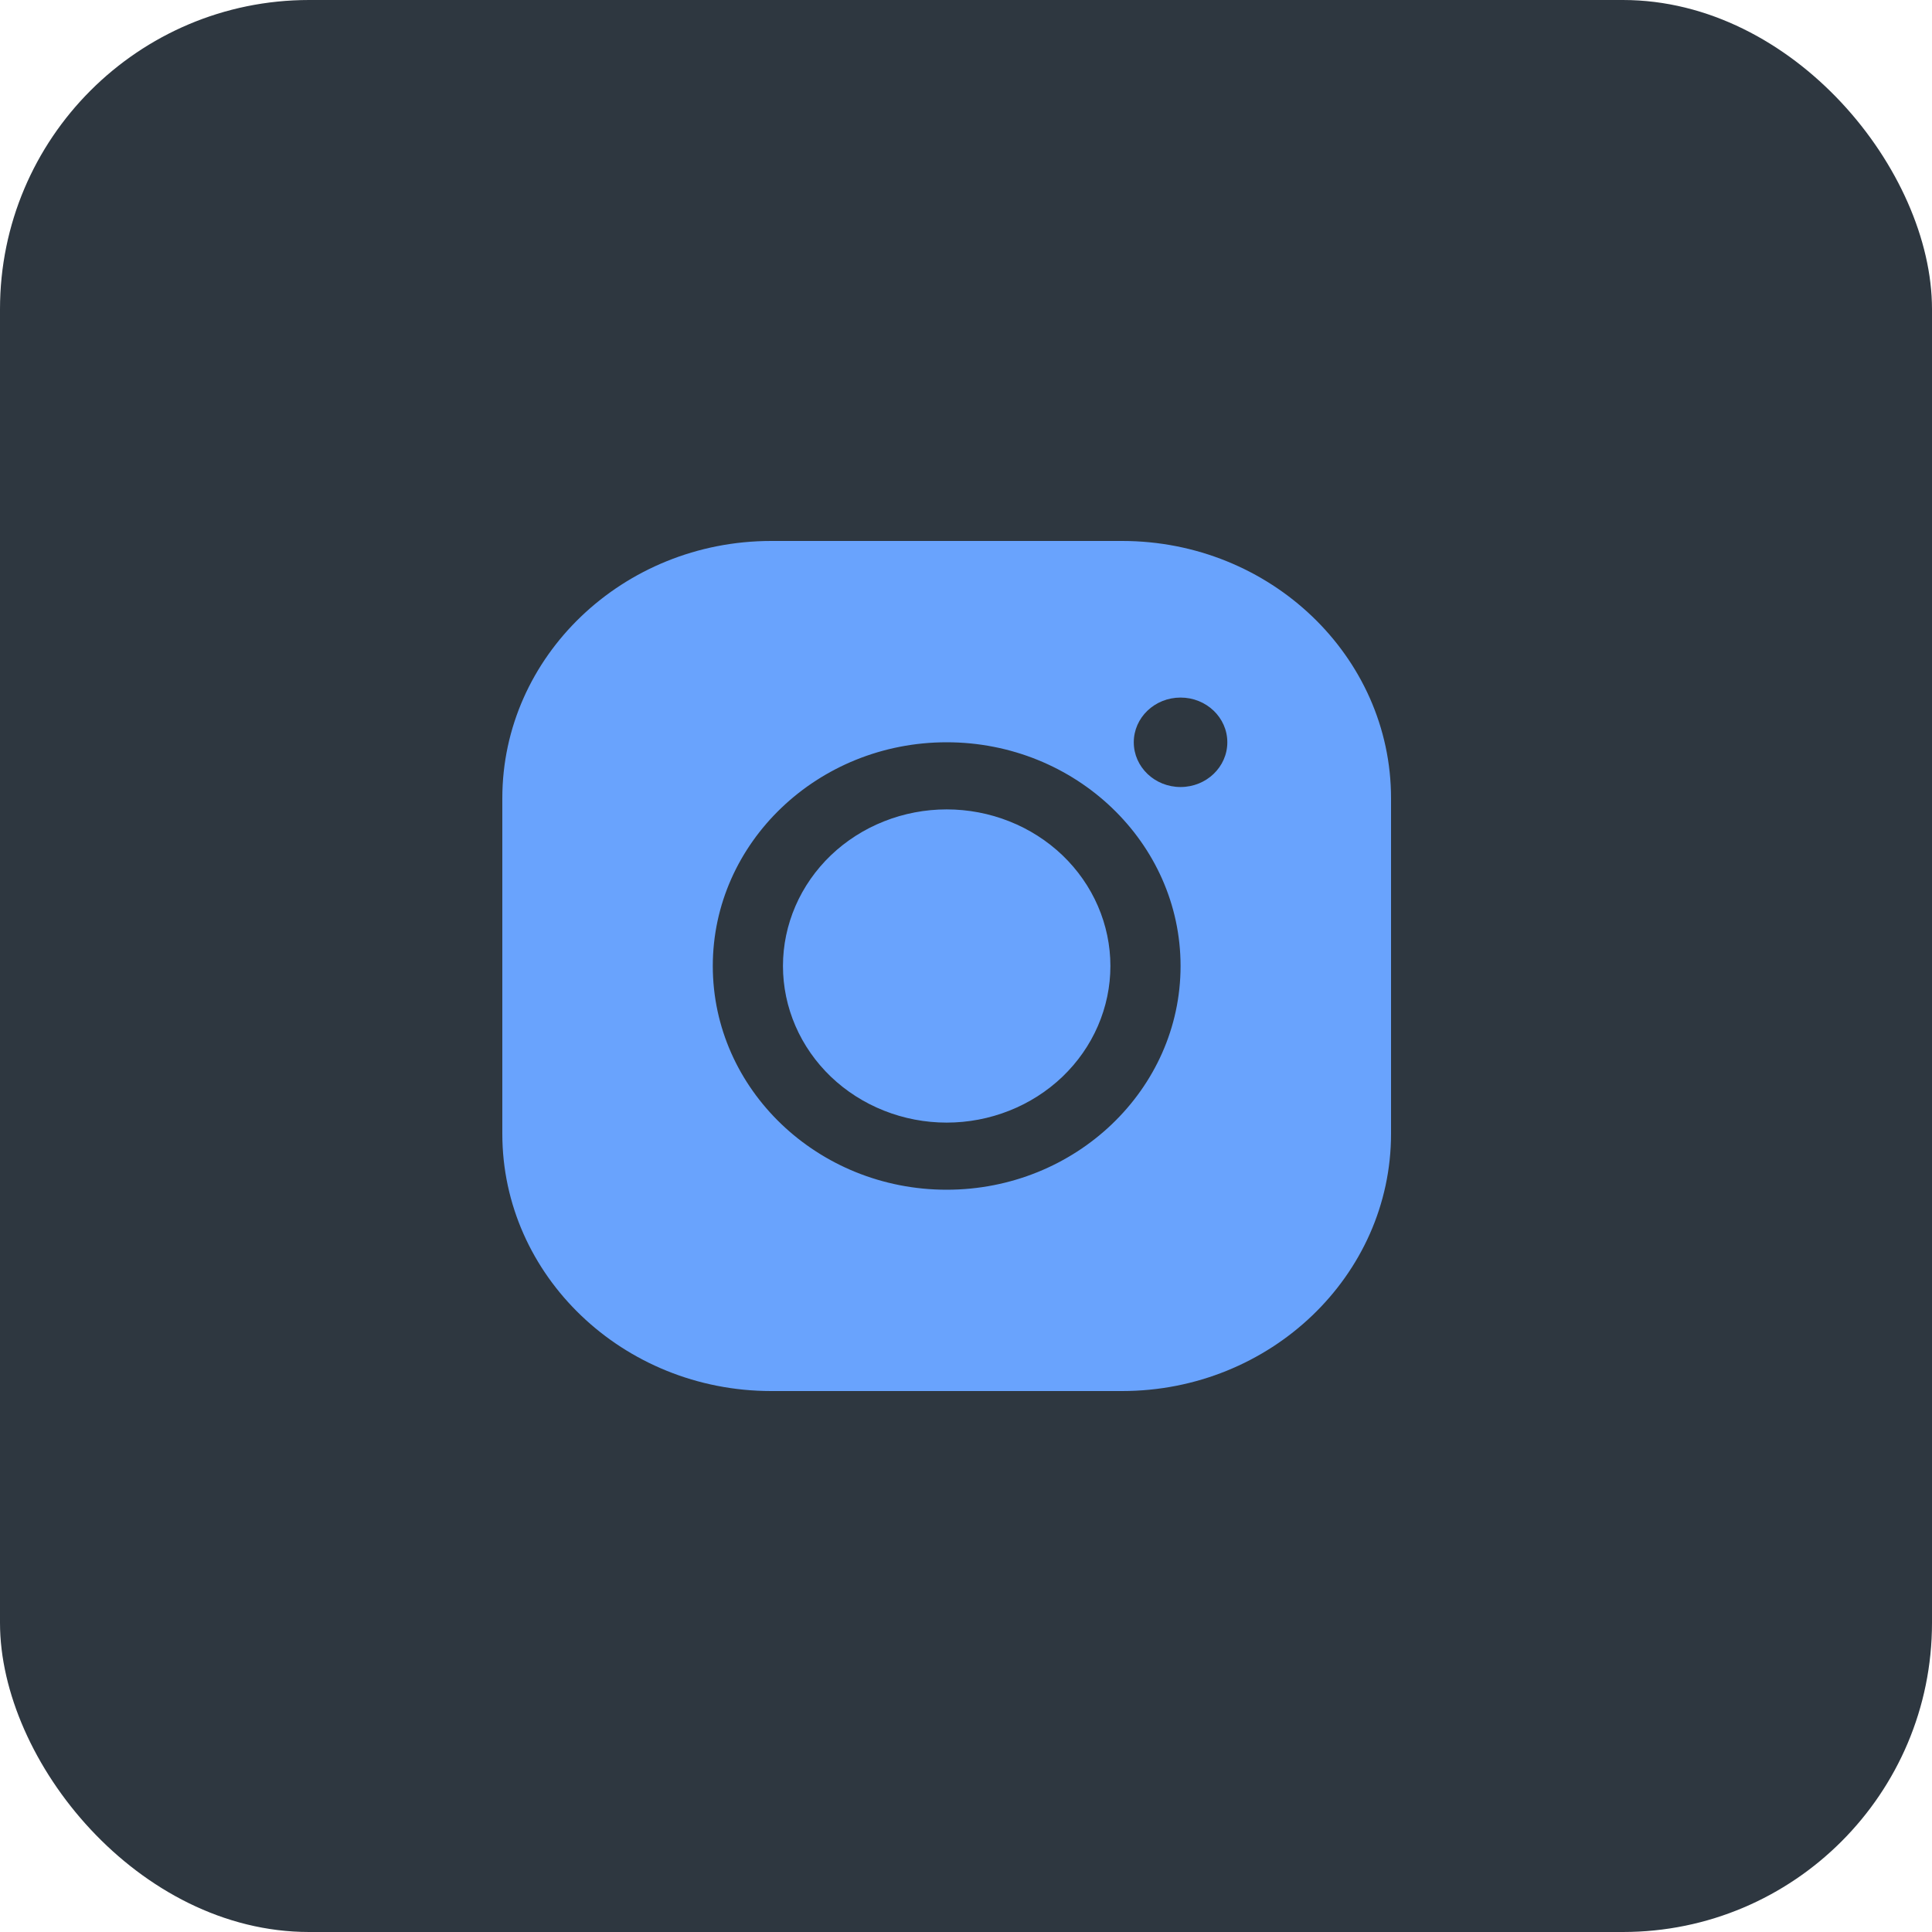 <svg width="50" height="50" viewBox="0 0 50 50" fill="none" xmlns="http://www.w3.org/2000/svg">
<rect width="50" height="50" rx="8" fill="#2E3740"/>
<path d="M19.96 14C16.123 14 13 16.987 13 20.658V29.342C13 33.013 16.123 36 19.96 36H29.04C32.877 36 36 33.013 36 29.342V20.658C36 16.987 32.877 14 29.04 14H19.96ZM30.553 18.053C31.221 18.053 31.763 18.571 31.763 19.21C31.763 19.85 31.221 20.368 30.553 20.368C29.884 20.368 29.342 19.85 29.342 19.21C29.342 18.571 29.884 18.053 30.553 18.053ZM24.5 19.21C27.837 19.21 30.553 21.808 30.553 25C30.553 28.192 27.837 30.79 24.5 30.79C21.163 30.79 18.447 28.192 18.447 25C18.447 21.808 21.163 19.21 24.5 19.21ZM24.5 20.947C23.944 20.947 23.393 21.052 22.879 21.256C22.365 21.459 21.898 21.758 21.504 22.134C21.111 22.511 20.799 22.957 20.586 23.449C20.373 23.941 20.263 24.468 20.263 25C20.263 25.532 20.373 26.059 20.586 26.551C20.799 27.043 21.111 27.489 21.504 27.866C21.898 28.242 22.365 28.541 22.879 28.744C23.393 28.948 23.944 29.053 24.5 29.053C25.056 29.053 25.607 28.948 26.121 28.744C26.635 28.541 27.102 28.242 27.496 27.866C27.889 27.489 28.201 27.043 28.414 26.551C28.627 26.059 28.737 25.532 28.737 25C28.737 24.468 28.627 23.941 28.414 23.449C28.201 22.957 27.889 22.511 27.496 22.134C27.102 21.758 26.635 21.459 26.121 21.256C25.607 21.052 25.056 20.947 24.5 20.947Z" fill="#69A3FD"/>
</svg>
